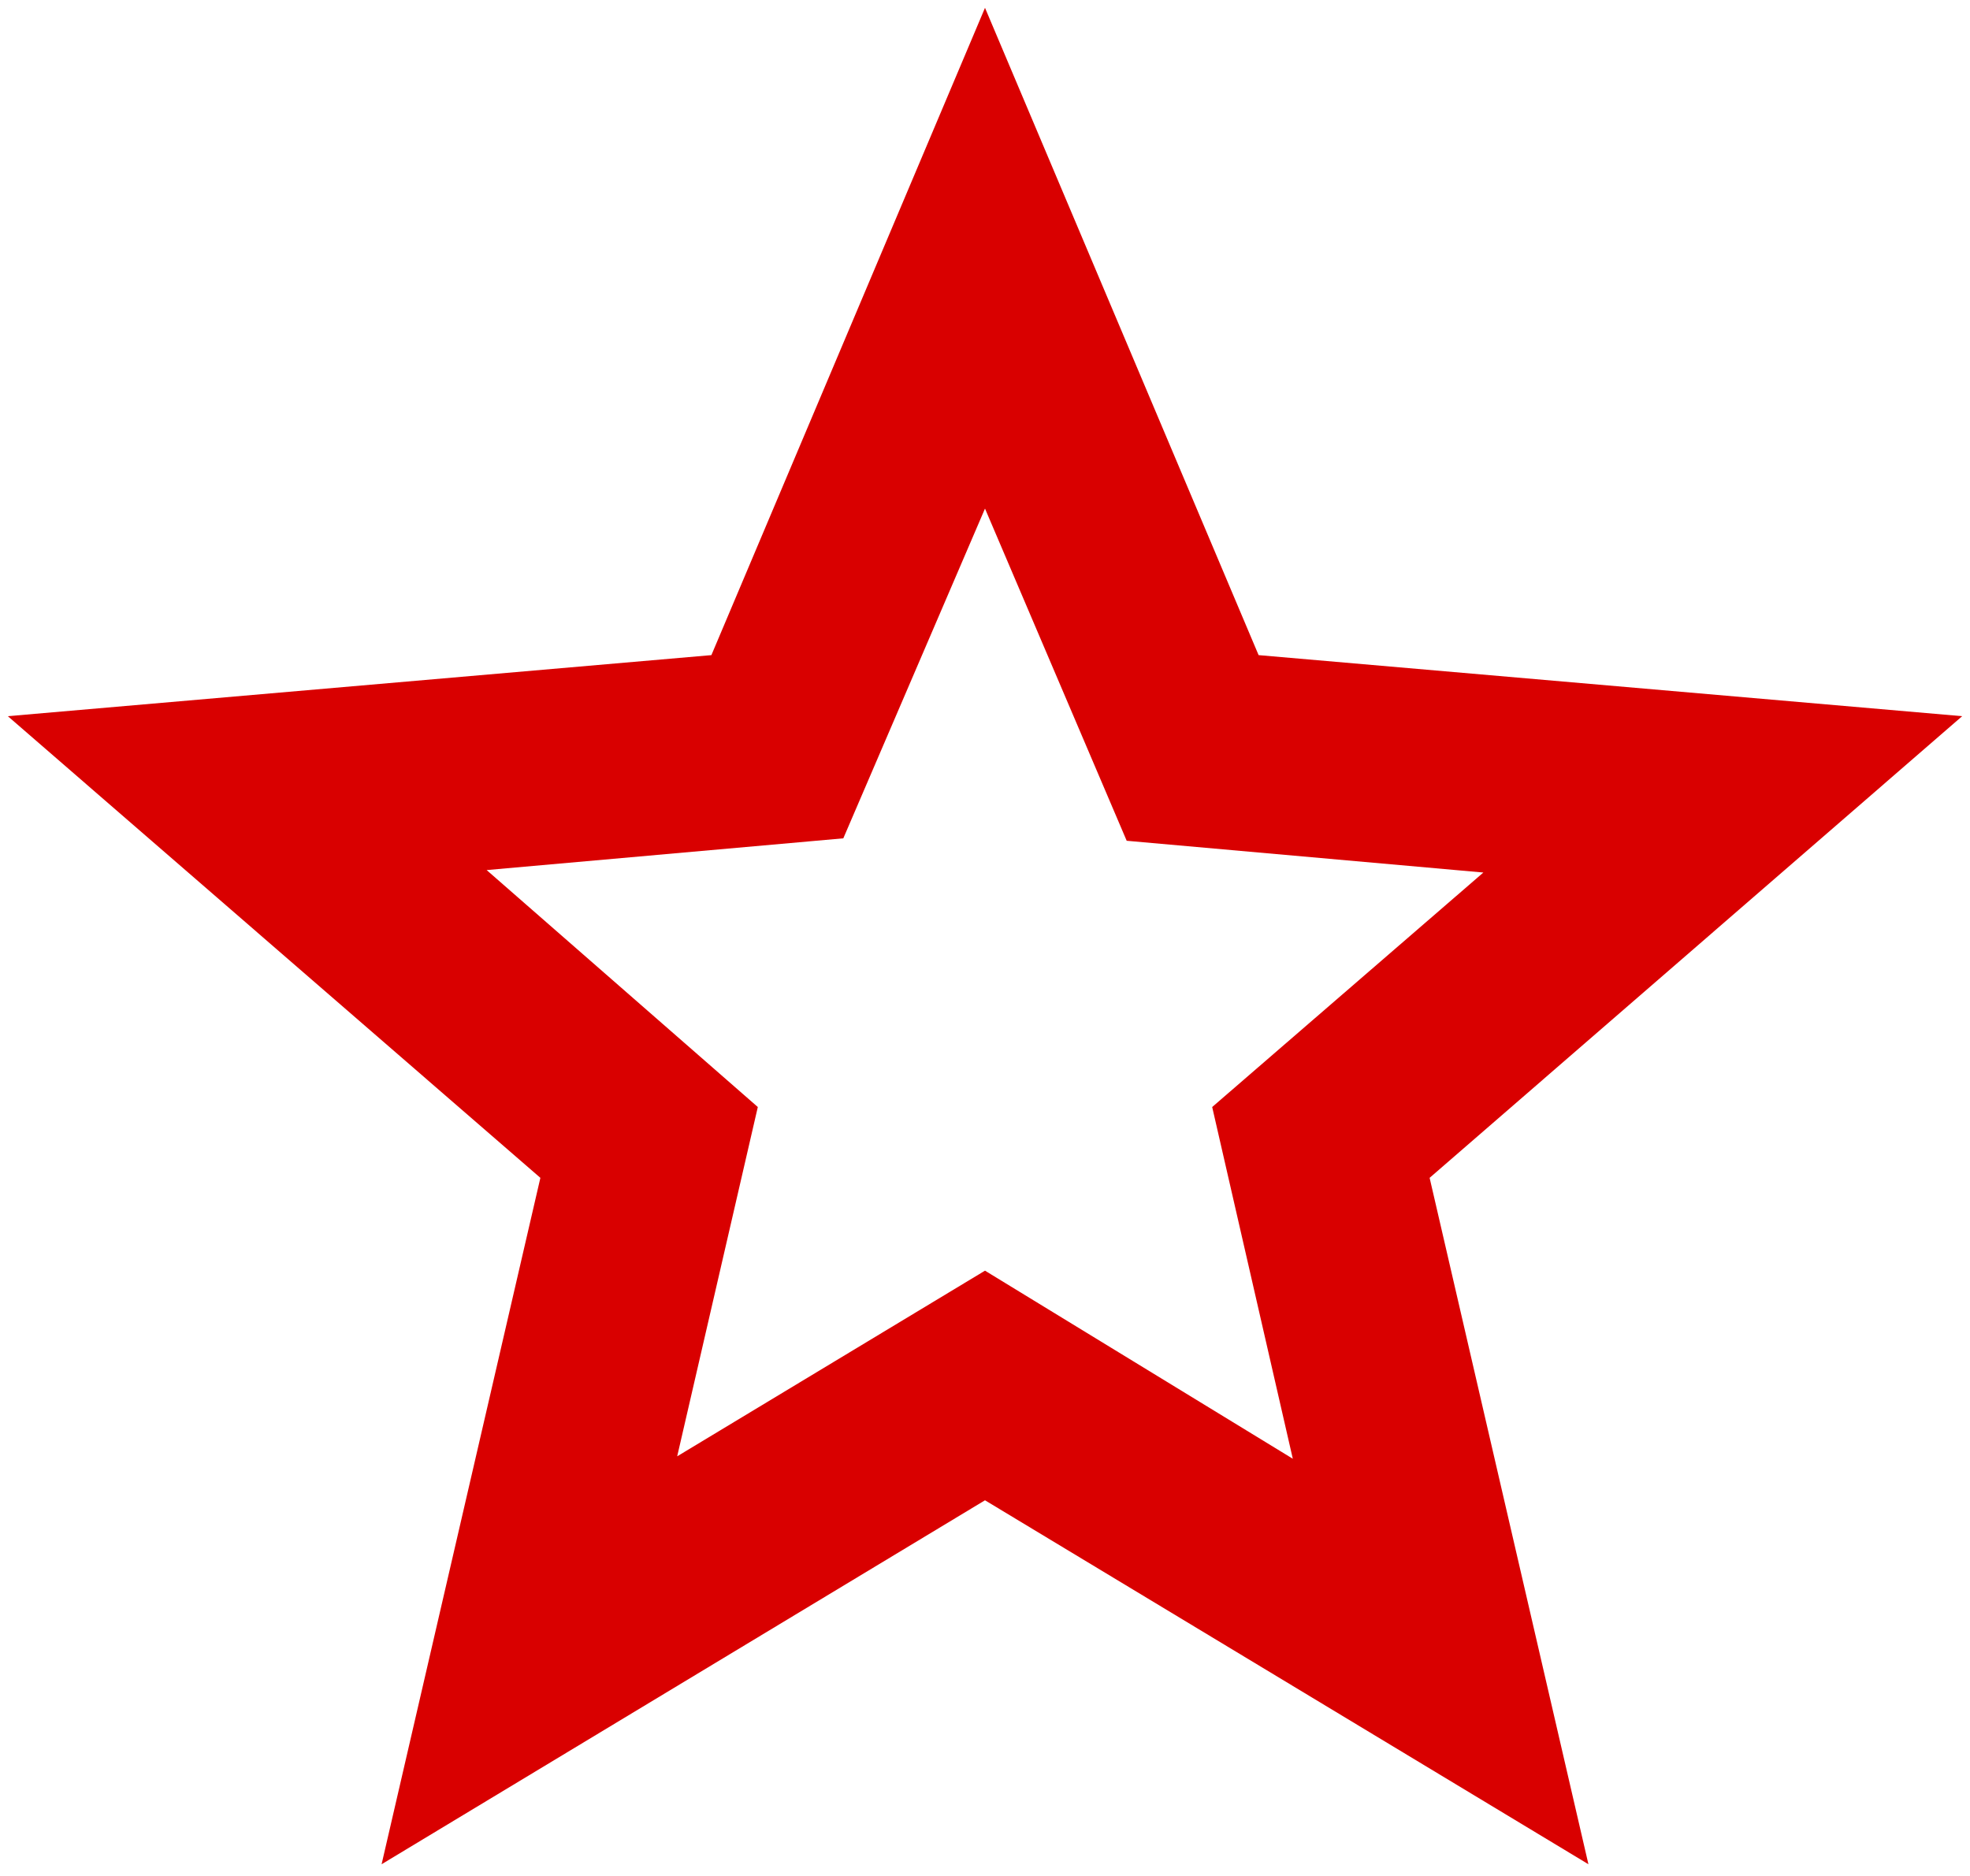 <svg width="105" height="100" viewBox="0 0 105 100" fill="none" xmlns="http://www.w3.org/2000/svg">
<path d="M36.094 77.63L52.5 67.734L68.906 77.76L64.609 59.011L79.063 46.511L60.052 44.818L52.5 27.11L44.948 44.688L25.938 46.38L40.391 59.011L36.094 77.63ZM20.339 99.375L28.802 62.786L0.417 38.177L37.917 34.922L52.5 0.417L67.083 34.922L104.583 38.177L76.198 62.786L84.662 99.375L52.5 79.974L20.339 99.375Z" fill="#D90000"/>
</svg>
